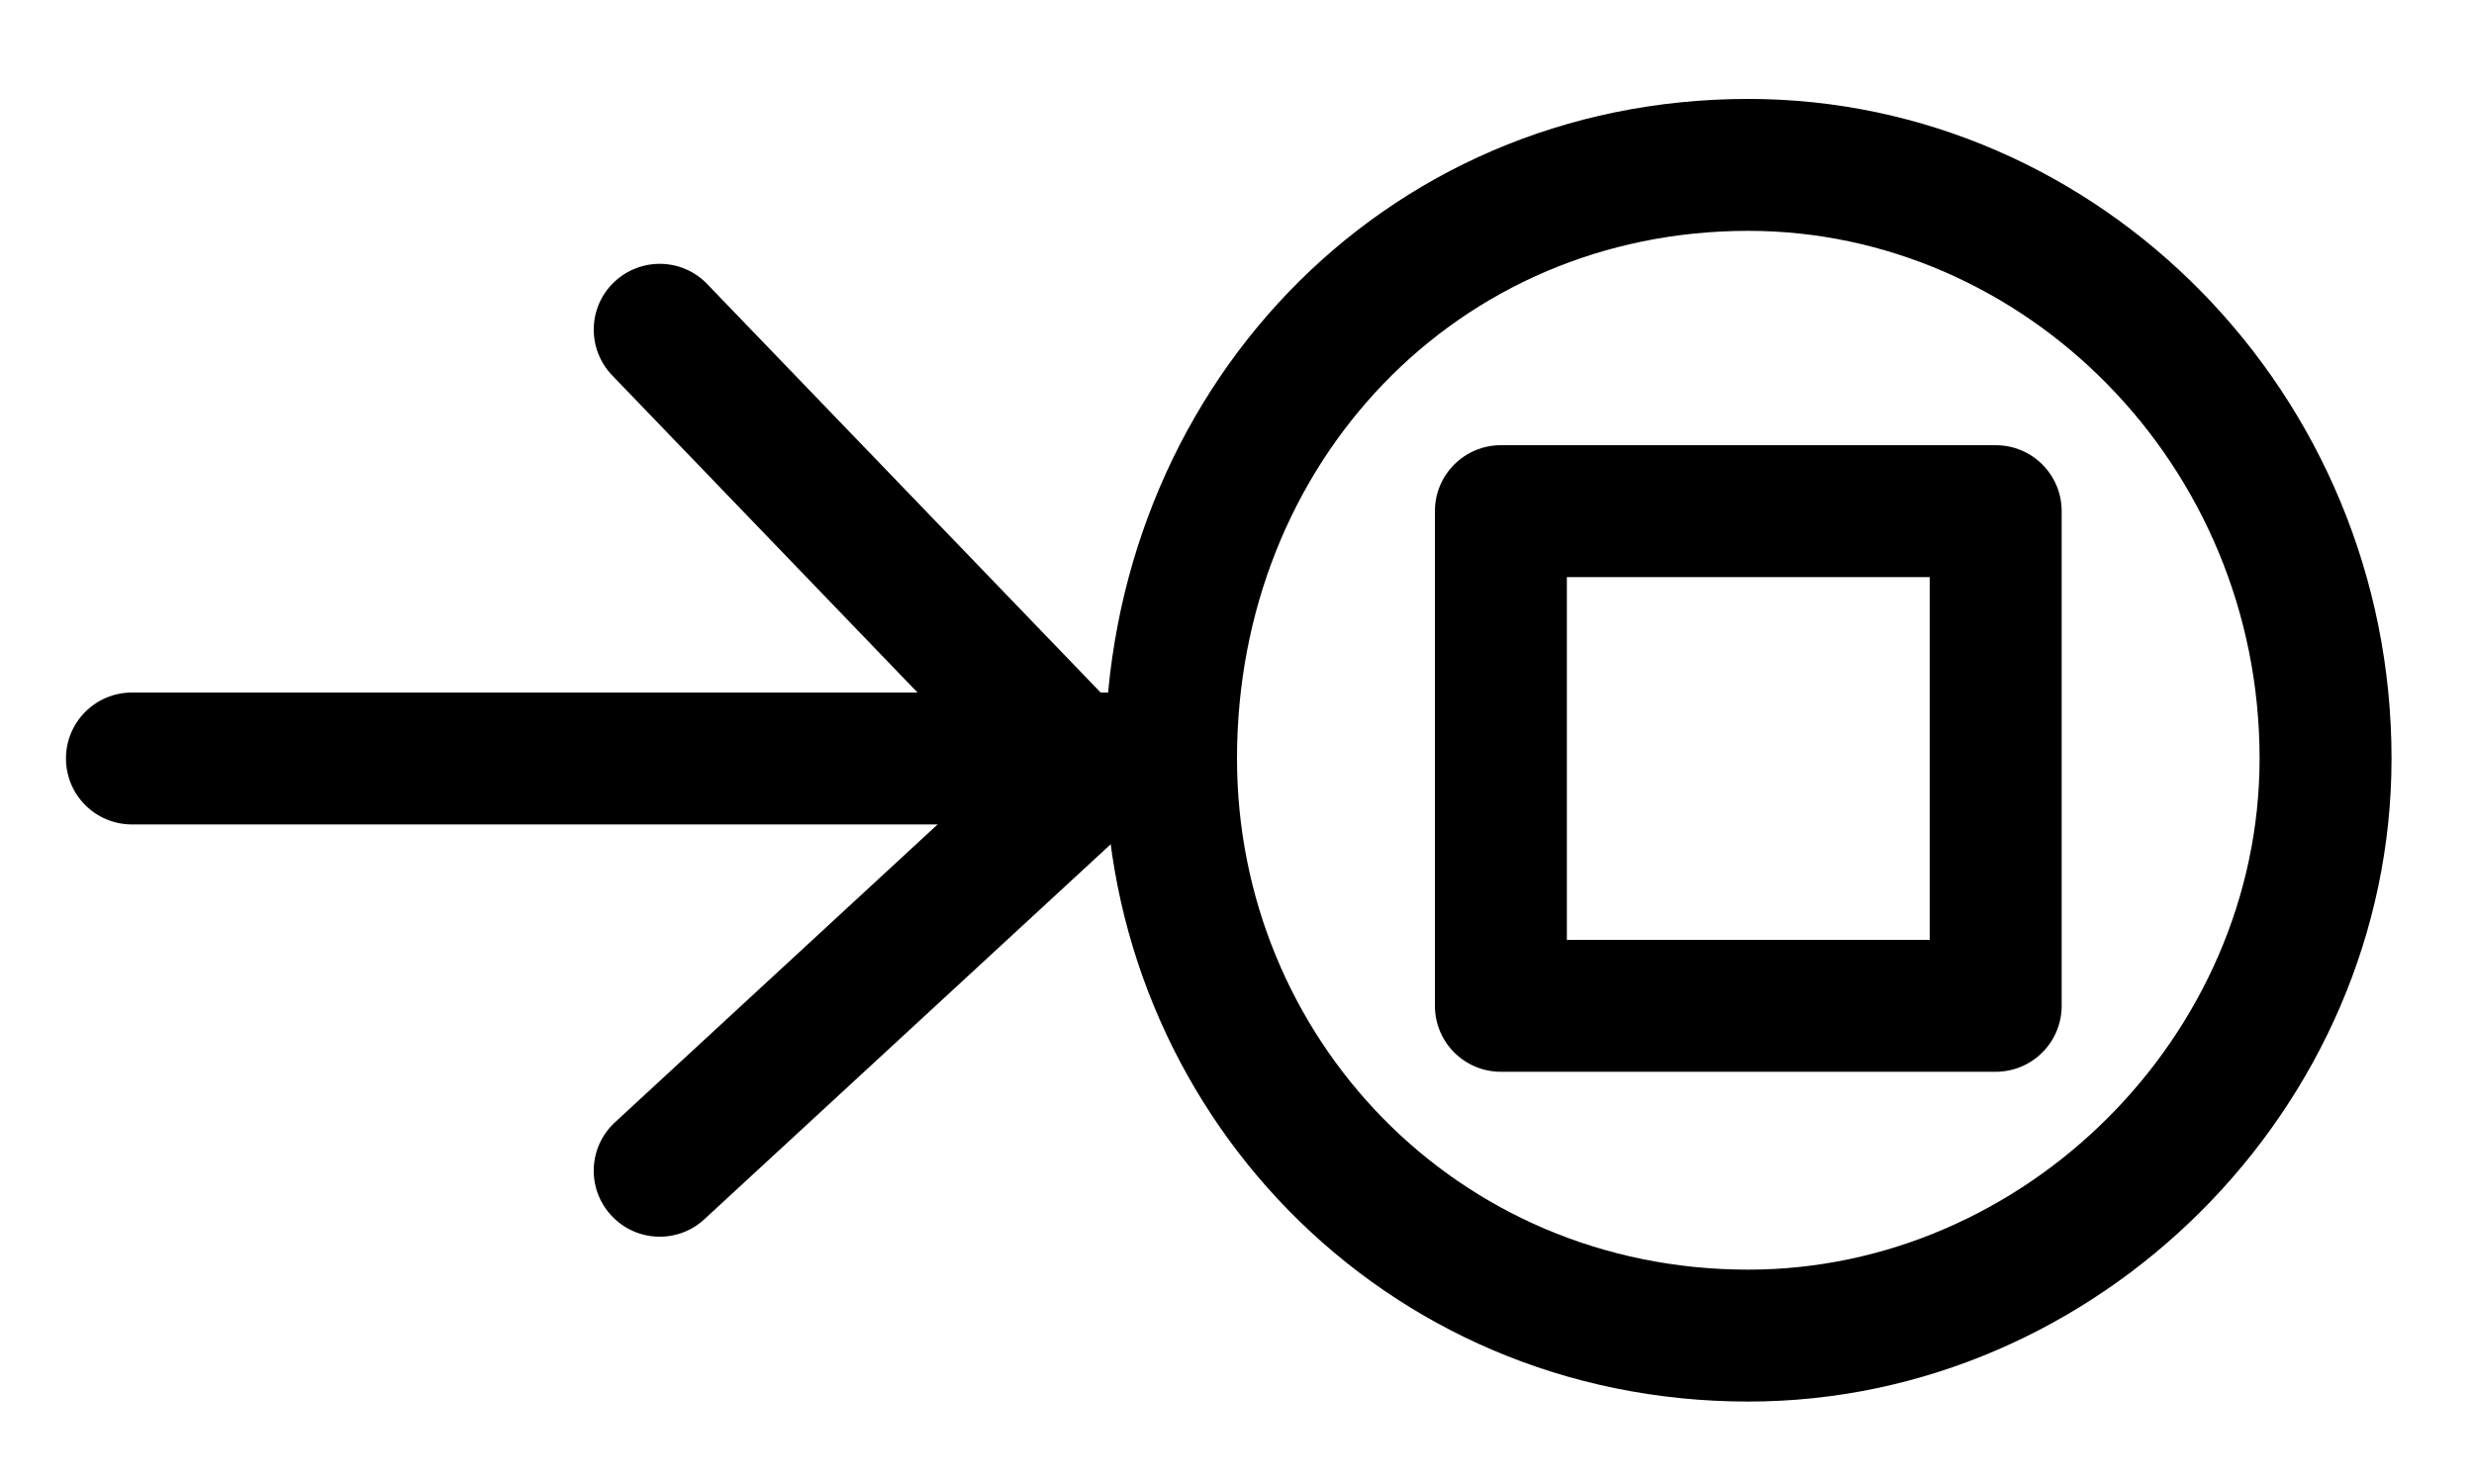 <svg xmlns="http://www.w3.org/2000/svg" width="15" height="9" fill="none" viewBox="0 0 15 9"><path fill="#000" fill-rule="evenodd" d="M10.6 1.4C8.835 1.4 7.5 2.806 7.5 4.6C7.5 6.287 8.828 7.7 10.6 7.7C12.279 7.7 13.7 6.279 13.7 4.6C13.7 2.814 12.272 1.4 10.6 1.4ZM6.7 4.6C6.7 2.394 8.364 0.6 10.6 0.6C12.728 0.6 14.5 2.386 14.5 4.6C14.5 6.721 12.721 8.5 10.6 8.5C8.372 8.5 6.7 6.713 6.7 4.6Z" clip-rule="evenodd"/><path fill="#000" fill-rule="evenodd" d="M0.4 4.6C0.4 4.379 0.579 4.2 0.8 4.2H7.1C7.321 4.2 7.5 4.379 7.5 4.6C7.5 4.821 7.321 5 7.1 5H0.8C0.579 5 0.4 4.821 0.4 4.6Z" clip-rule="evenodd"/><path fill="#000" fill-rule="evenodd" d="M8.7 3.1C8.7 2.879 8.879 2.7 9.1 2.7H12.1C12.321 2.7 12.5 2.879 12.5 3.1V6.1C12.5 6.321 12.321 6.5 12.1 6.5H9.1C8.879 6.5 8.7 6.321 8.7 6.1V3.1ZM9.5 3.5V5.7H11.7V3.5H9.5Z" clip-rule="evenodd"/><path fill="#000" fill-rule="evenodd" d="M3.722 1.712C3.882 1.559 4.135 1.563 4.288 1.723L6.888 4.423C6.963 4.5 7.003 4.604 7 4.712C6.997 4.819 6.95 4.921 6.871 4.994L4.271 7.394C4.109 7.544 3.856 7.534 3.706 7.371C3.556 7.209 3.566 6.956 3.729 6.806L6.028 4.683L3.712 2.277C3.559 2.118 3.563 1.865 3.722 1.712Z" clip-rule="evenodd"/></svg>